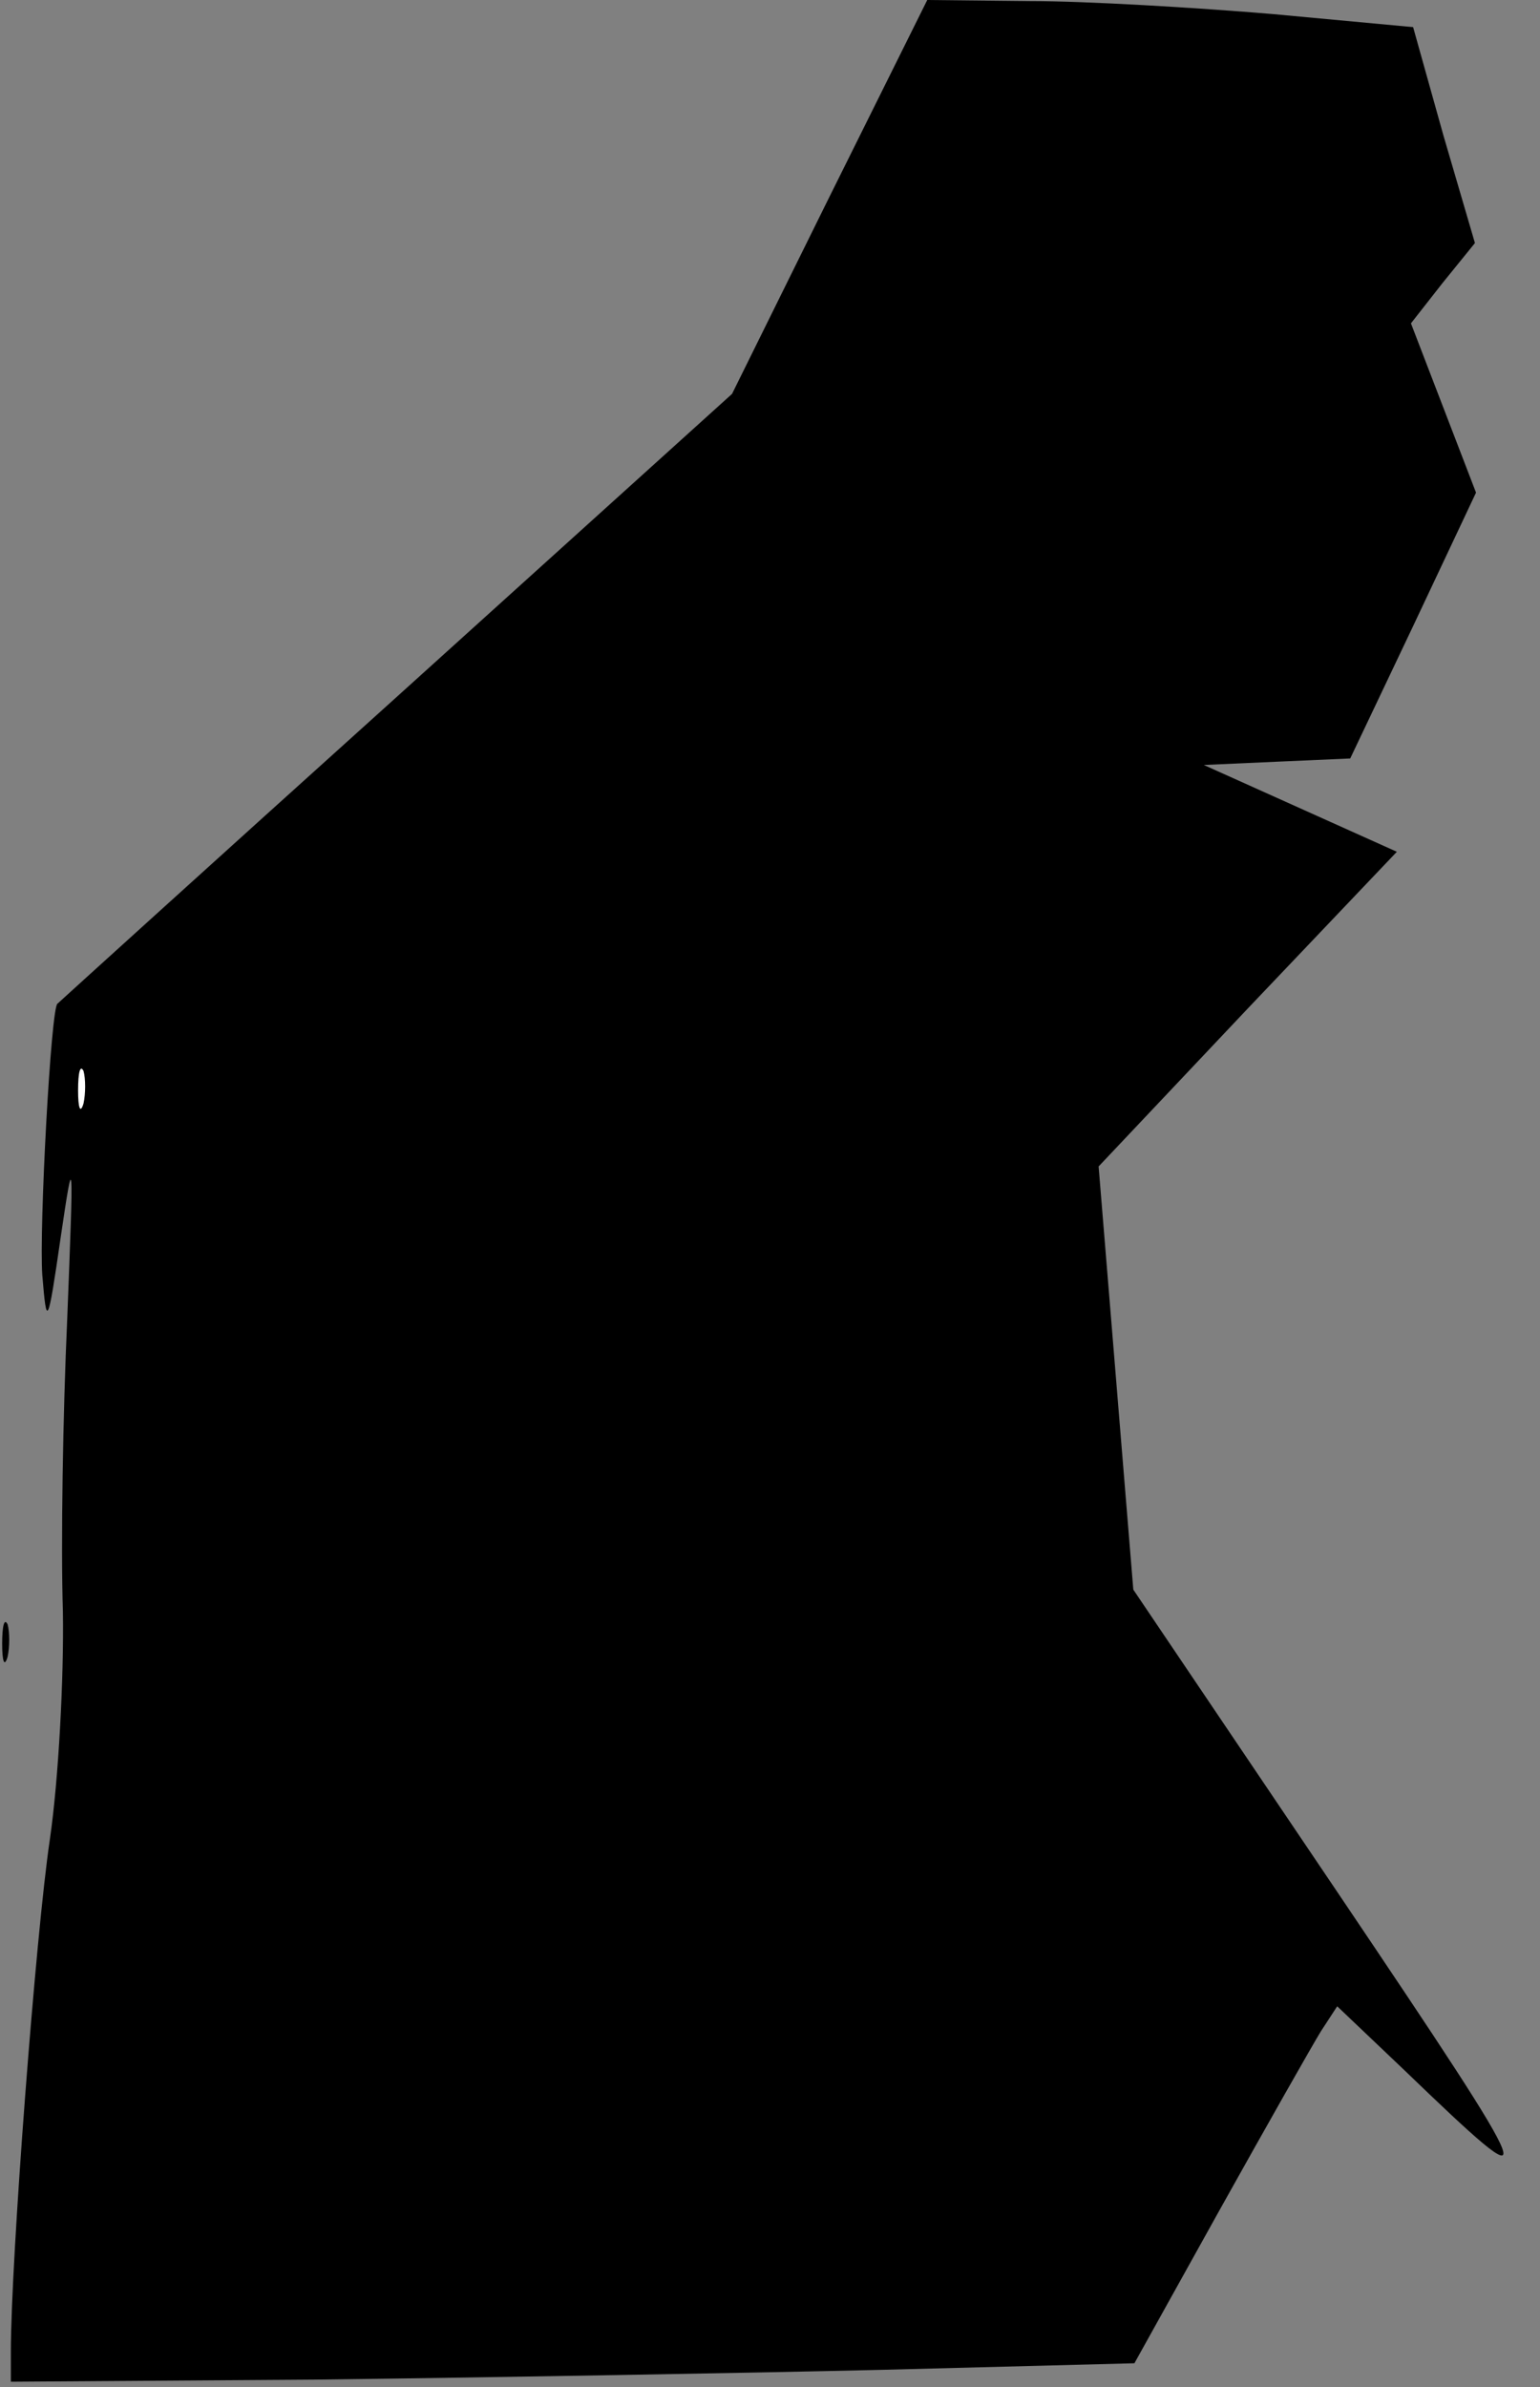 <?xml version="1.0" standalone="no"?>
<!DOCTYPE svg PUBLIC "-//W3C//DTD SVG 20010904//EN"
 "http://www.w3.org/TR/2001/REC-SVG-20010904/DTD/svg10.dtd">
<svg version="1.0" xmlns="http://www.w3.org/2000/svg"
 width="142pt" height="220pt" viewBox="0 0 142 220"
 preserveAspectRatio="xMidYMid meet">
<rect x="0" y="0" width="142" height="220" fill="#808080" stroke="none"/>
<g transform="translate(0,220) scale(0.1,-0.1)"
fill="#000000" stroke="none">
<path fill="#000000" stroke="none" d="M765 2019 l-90 -182 -310 -280 c-171
-154 -311 -281 -312 -282 -6 -3 -17 -207 -14 -250 4 -49 5 -48 17 35 12 81 12
78 6 -75 -4 -88 -6 -209 -4 -270 1 -61 -4 -155 -12 -210 -13 -87 -36 -389 -36
-472 l0 -28 287 2 c159 2 392 6 518 9 l231 6 79 142 c43 77 85 151 93 164 l15
23 61 -58 c133 -128 130 -120 -60 162 l-189 280 -16 195 -16 195 137 145 138
145 -89 40 -89 40 67 3 68 3 58 122 58 123 -30 78 -30 78 29 37 30 37 -29 99
-28 100 -129 12 c-71 6 -172 12 -224 12 l-95 1 -90 -181z"/>
<path fill="#ffffff" stroke="none" d="M77 1183 c-3 -10 -5 -4 -5 12 0 17 2
24 5 18 2 -7 2 -21 0 -30z"/>
<path fill="#000000" stroke="none" d="M2 685 c0 -16 2 -22 5 -12 2 9 2 23 0
30 -3 6 -5 -1 -5 -18z"/>
</g>
</svg>
